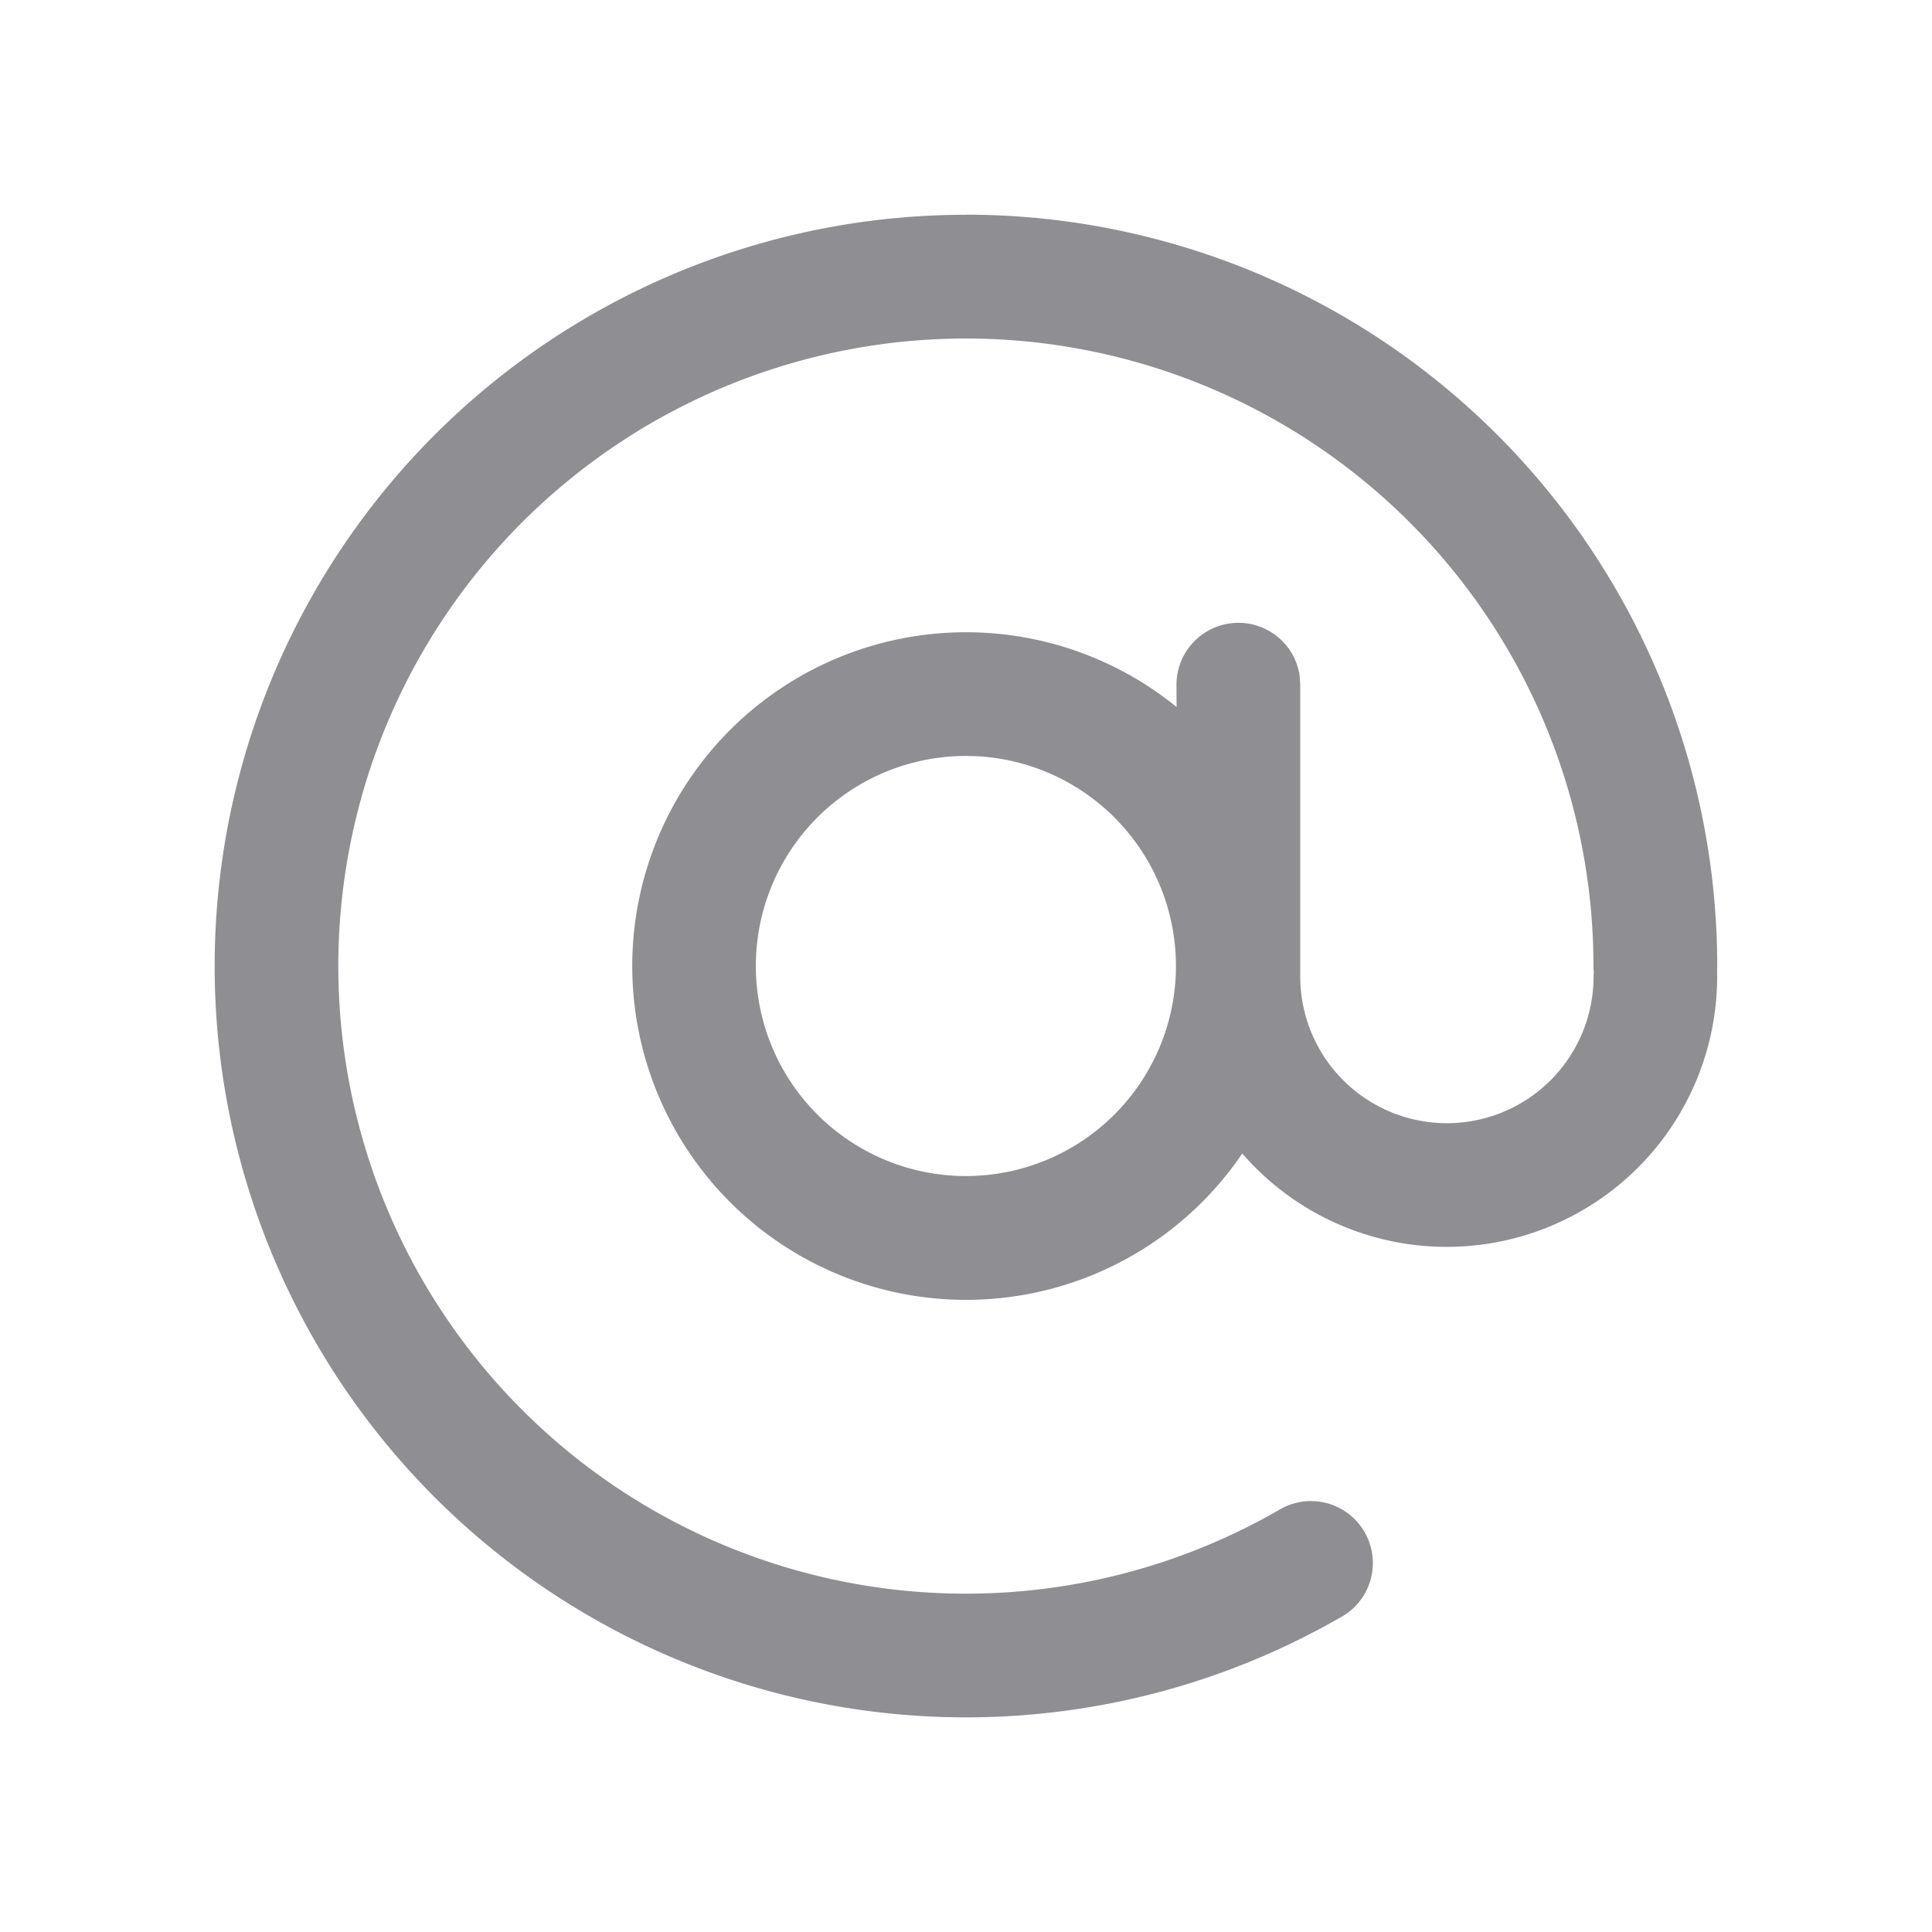 <svg width="18" height="18" viewBox="0 0 18 18" xmlns="http://www.w3.org/2000/svg">
    <path d="M8.999 2a7 7 0 0 1 7 7l-.001.05a2.52 2.52 0 0 1-4.424 1.697 3.11 3.11 0 1 1-.612-4.16l-.001-.21a.577.577 0 0 1 1.146-.093l.007.094v2.72a1.366 1.366 0 1 0 2.733 0l.002-.045A.584.584 0 0 1 14.846 9a5.847 5.847 0 1 0-2.94 5.074.577.577 0 1 1 .574 1A7 7 0 0 1 2 9a7 7 0 0 1 6.999-6.999zm0 5.043a1.956 1.956 0 1 0 0 3.914 1.957 1.957 0 1 0 0-3.914z" fill="#8E8E93" fill-rule="evenodd"/>
</svg>
